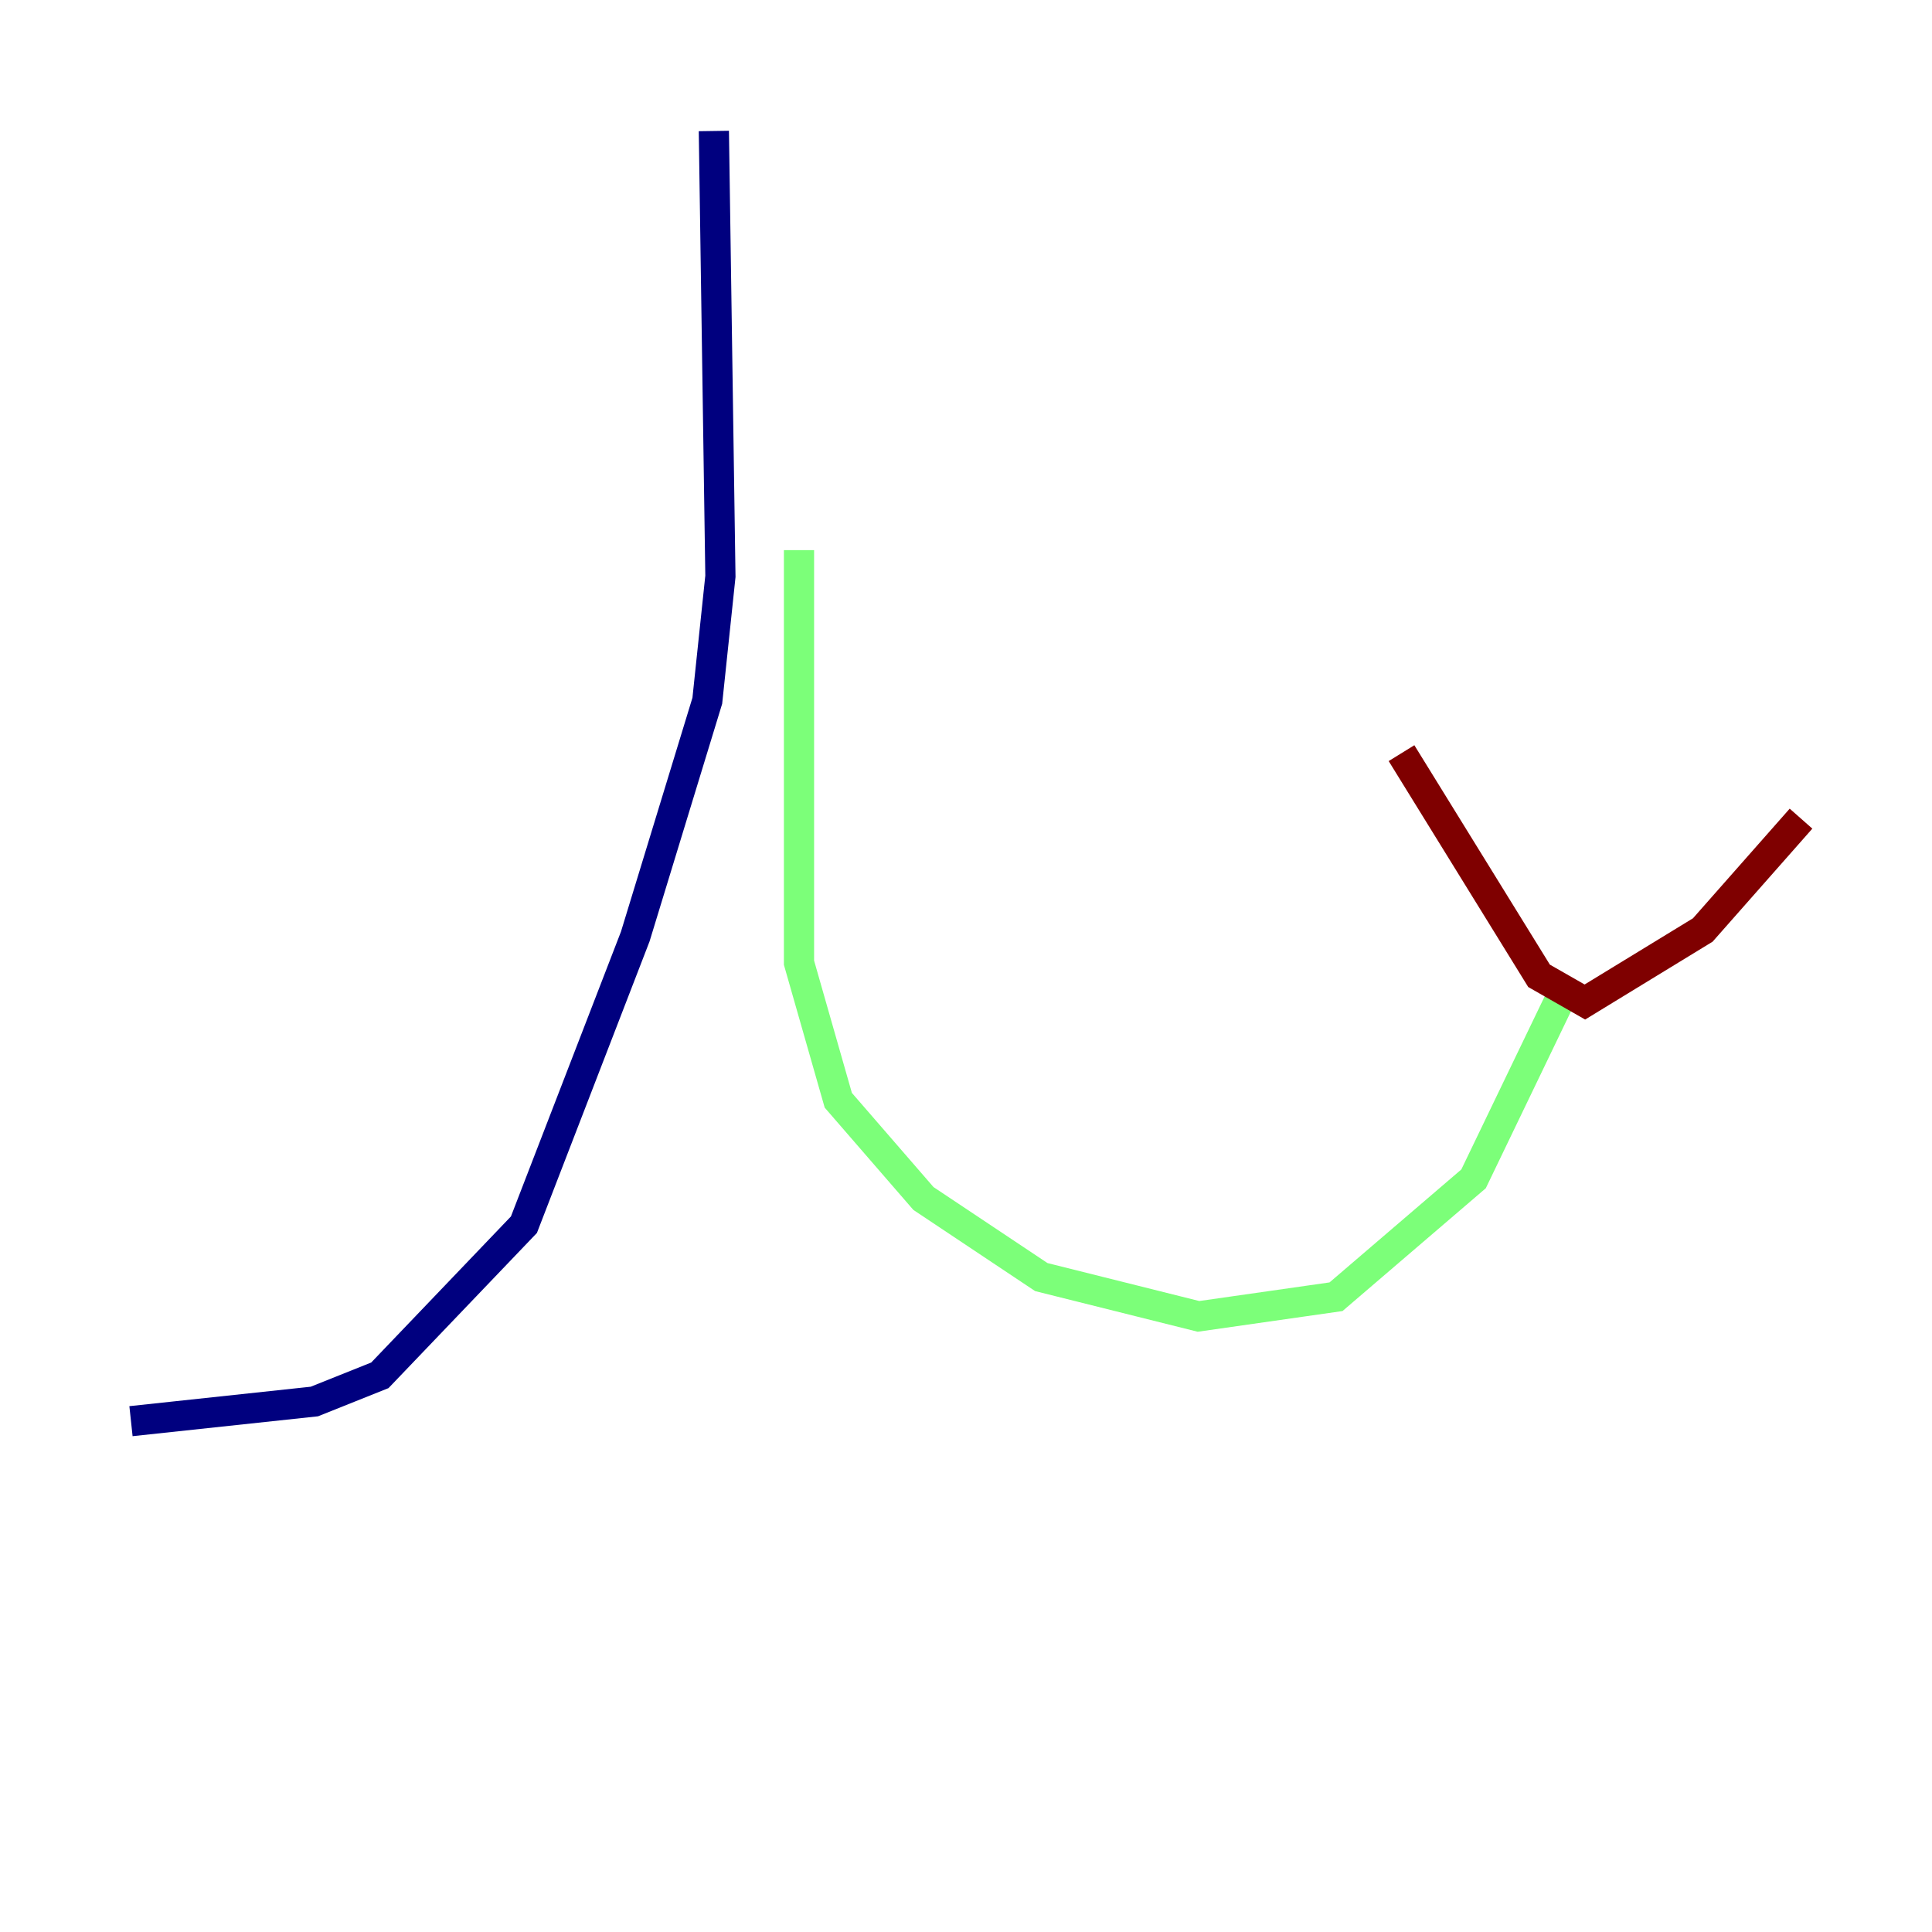 <?xml version="1.0" encoding="utf-8" ?>
<svg baseProfile="tiny" height="128" version="1.2" viewBox="0,0,128,128" width="128" xmlns="http://www.w3.org/2000/svg" xmlns:ev="http://www.w3.org/2001/xml-events" xmlns:xlink="http://www.w3.org/1999/xlink"><defs /><polyline fill="none" points="47.295,8.678 47.729,38.183 46.861,46.427 42.088,62.047 34.712,81.139 25.166,91.119 20.827,92.854 8.678,94.156" stroke="#00007f" stroke-width="2" /><polyline fill="none" points="52.936,36.447 52.936,63.783 55.539,72.895 61.18,79.403 68.99,84.61 79.403,87.214 88.515,85.912 97.627,78.102 103.268,66.386" stroke="#7cff79" stroke-width="2" /><polyline fill="none" points="92.854,49.898 101.966,64.651 105.003,66.386 112.814,61.614 119.322,54.237" stroke="#7f0000" stroke-width="2" /></svg>